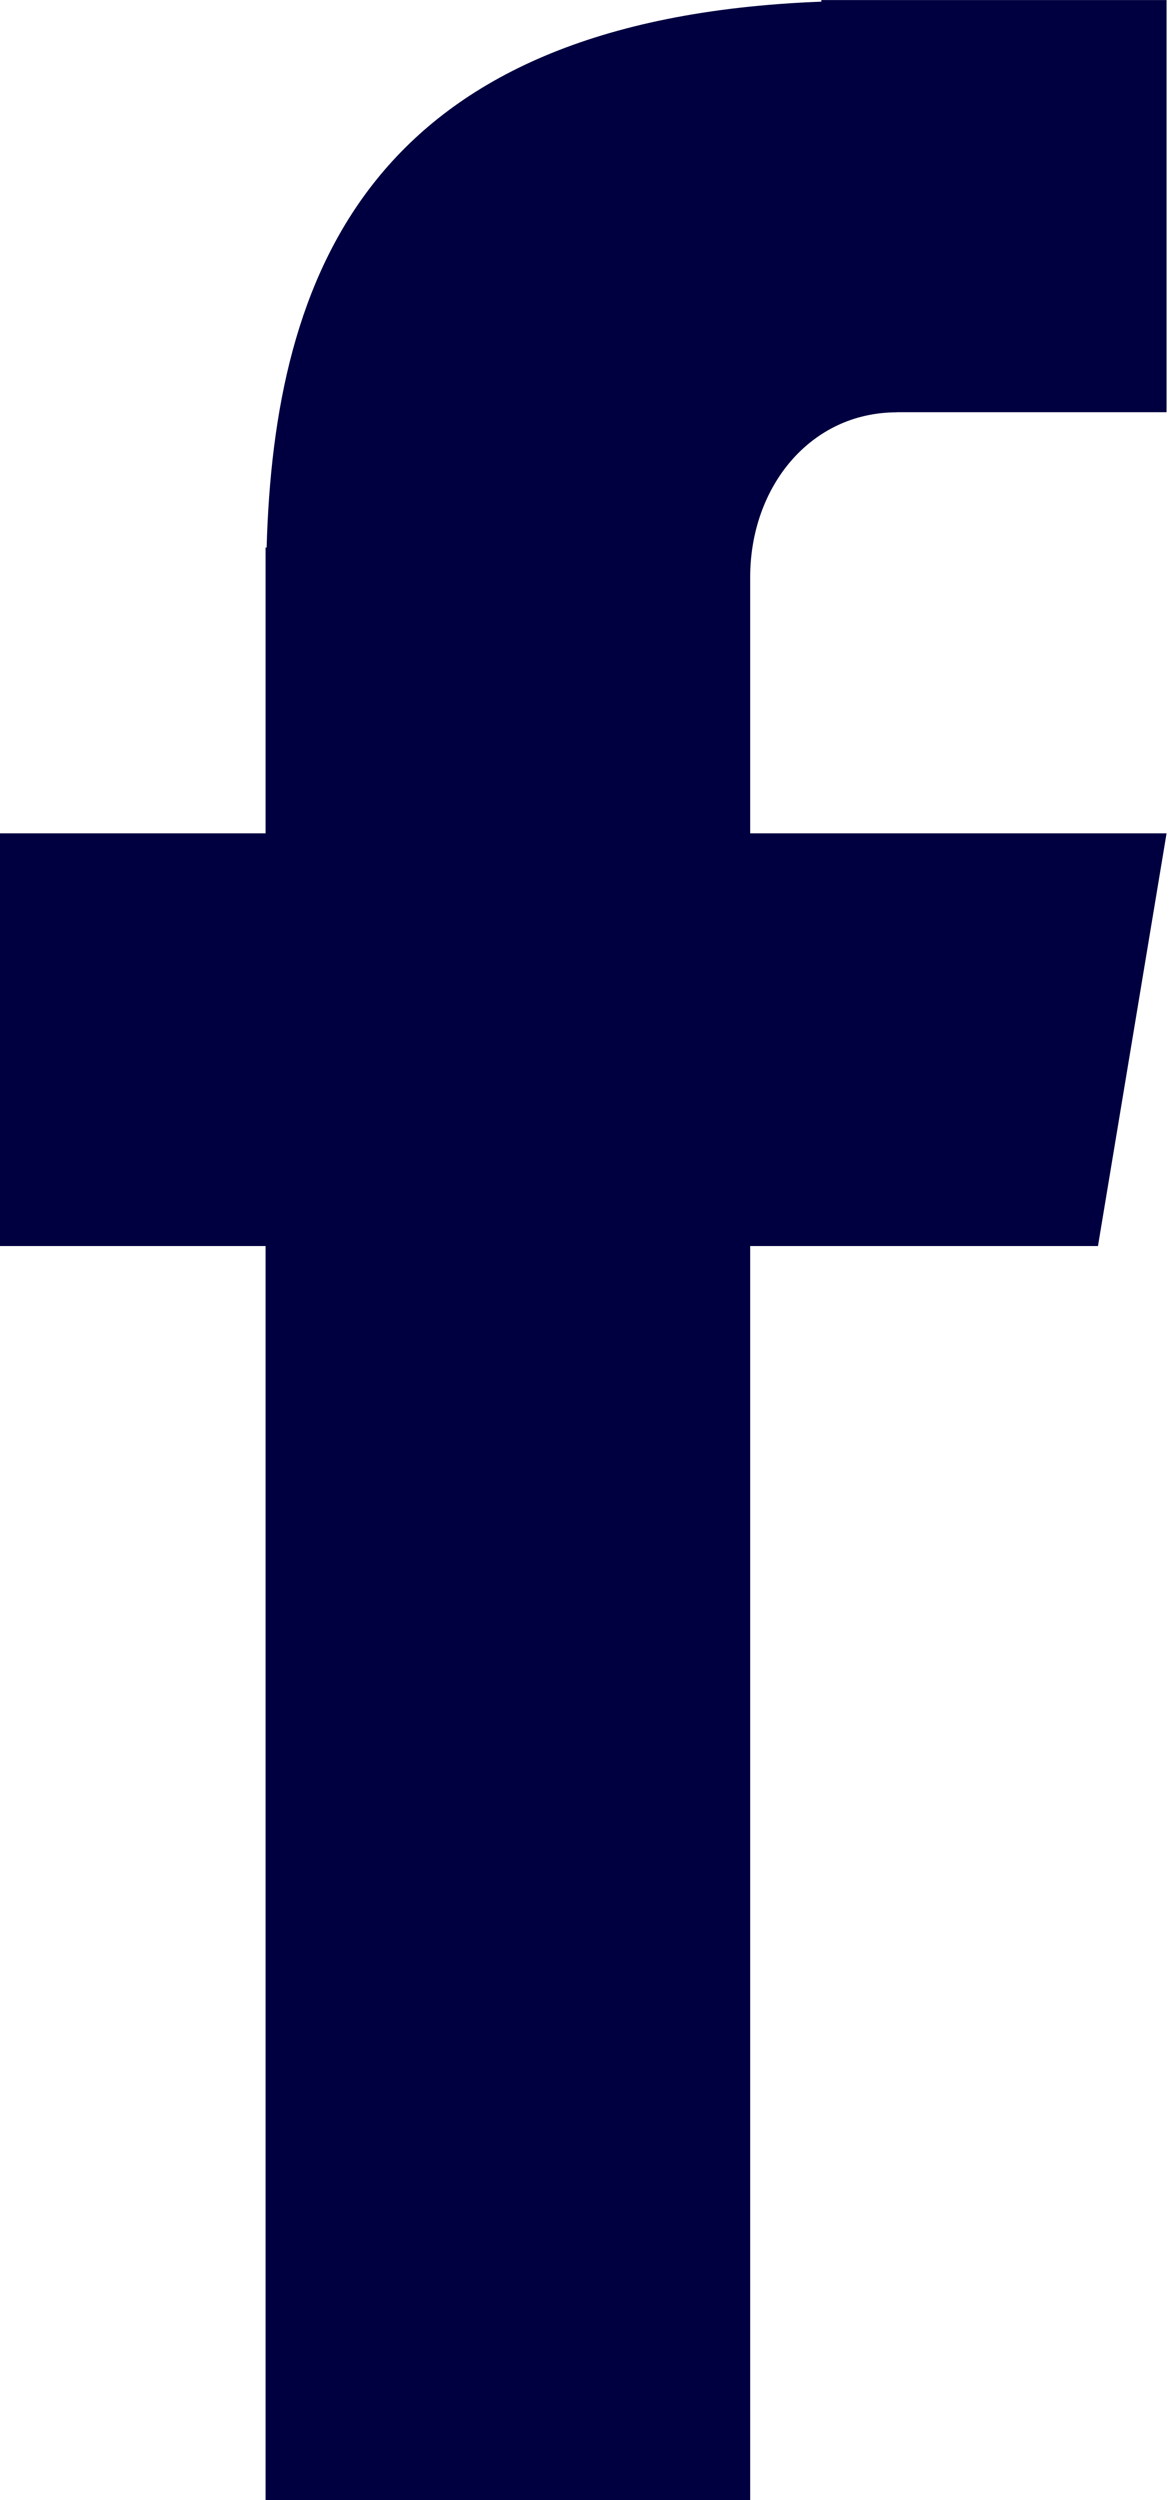 <?xml version="1.0" encoding="UTF-8" standalone="no"?>
<svg
   width="11.693"
   zoomAndPan="magnify"
   viewBox="0 0 8.77 18.695"
   height="24.927"
   preserveAspectRatio="xMidYMid"
   version="1.0"
   id="svg11"
   sodipodi:docname="FB.svg"
   inkscape:export-filename="FB.svg"
   inkscape:export-xdpi="96.280838"
   inkscape:export-ydpi="96.280838"
   inkscape:version="1.2.2 (732a01da63, 2022-12-09)"
   xmlns:inkscape="http://www.inkscape.org/namespaces/inkscape"
   xmlns:sodipodi="http://sodipodi.sourceforge.net/DTD/sodipodi-0.dtd"
   xmlns="http://www.w3.org/2000/svg"
   xmlns:svg="http://www.w3.org/2000/svg">
  <sodipodi:namedview
     id="namedview13"
     pagecolor="#505050"
     bordercolor="#eeeeee"
     borderopacity="1"
     inkscape:showpageshadow="0"
     inkscape:pageopacity="0"
     inkscape:pagecheckerboard="0"
     inkscape:deskcolor="#505050"
     showgrid="false"
     inkscape:zoom="5.6568542"
     inkscape:cx="99.790445"
     inkscape:cy="-19.003495"
     inkscape:window-width="1920"
     inkscape:window-height="1001"
     inkscape:window-x="-9"
     inkscape:window-y="-9"
     inkscape:window-maximized="1"
     inkscape:current-layer="svg11" />
  <defs
     id="defs5">
    <clipPath
       id="ad09e8713c">
      <path
         d="m 89.371,84.484 h 9 v 18.75 h -9 z m 0,0"
         clip-rule="nonzero"
         id="path2" />
    </clipPath>
  </defs>
  <g
     clip-path="url(#ad09e8713c)"
     id="g9"
     transform="matrix(0.974,0,0,1,-87.084,-84.512)">
    <path
       fill="#000040"
       d="m 96.297,87.594 h 2.074 V 84.512 H 95.719 v 0.012 c -3.484,0.129 -4.203,2.051 -4.262,4.082 h -0.008 v 2.137 h -2.078 v 3.086 h 2.078 v 9.379 h 3.723 v -9.379 h 2.672 l 0.527,-3.086 h -3.199 v -1.914 c 0,-0.68 0.465,-1.234 1.125,-1.234 z m 0,0"
       fill-opacity="1"
       fill-rule="nonzero"
       id="path7" />
  </g>
</svg>
